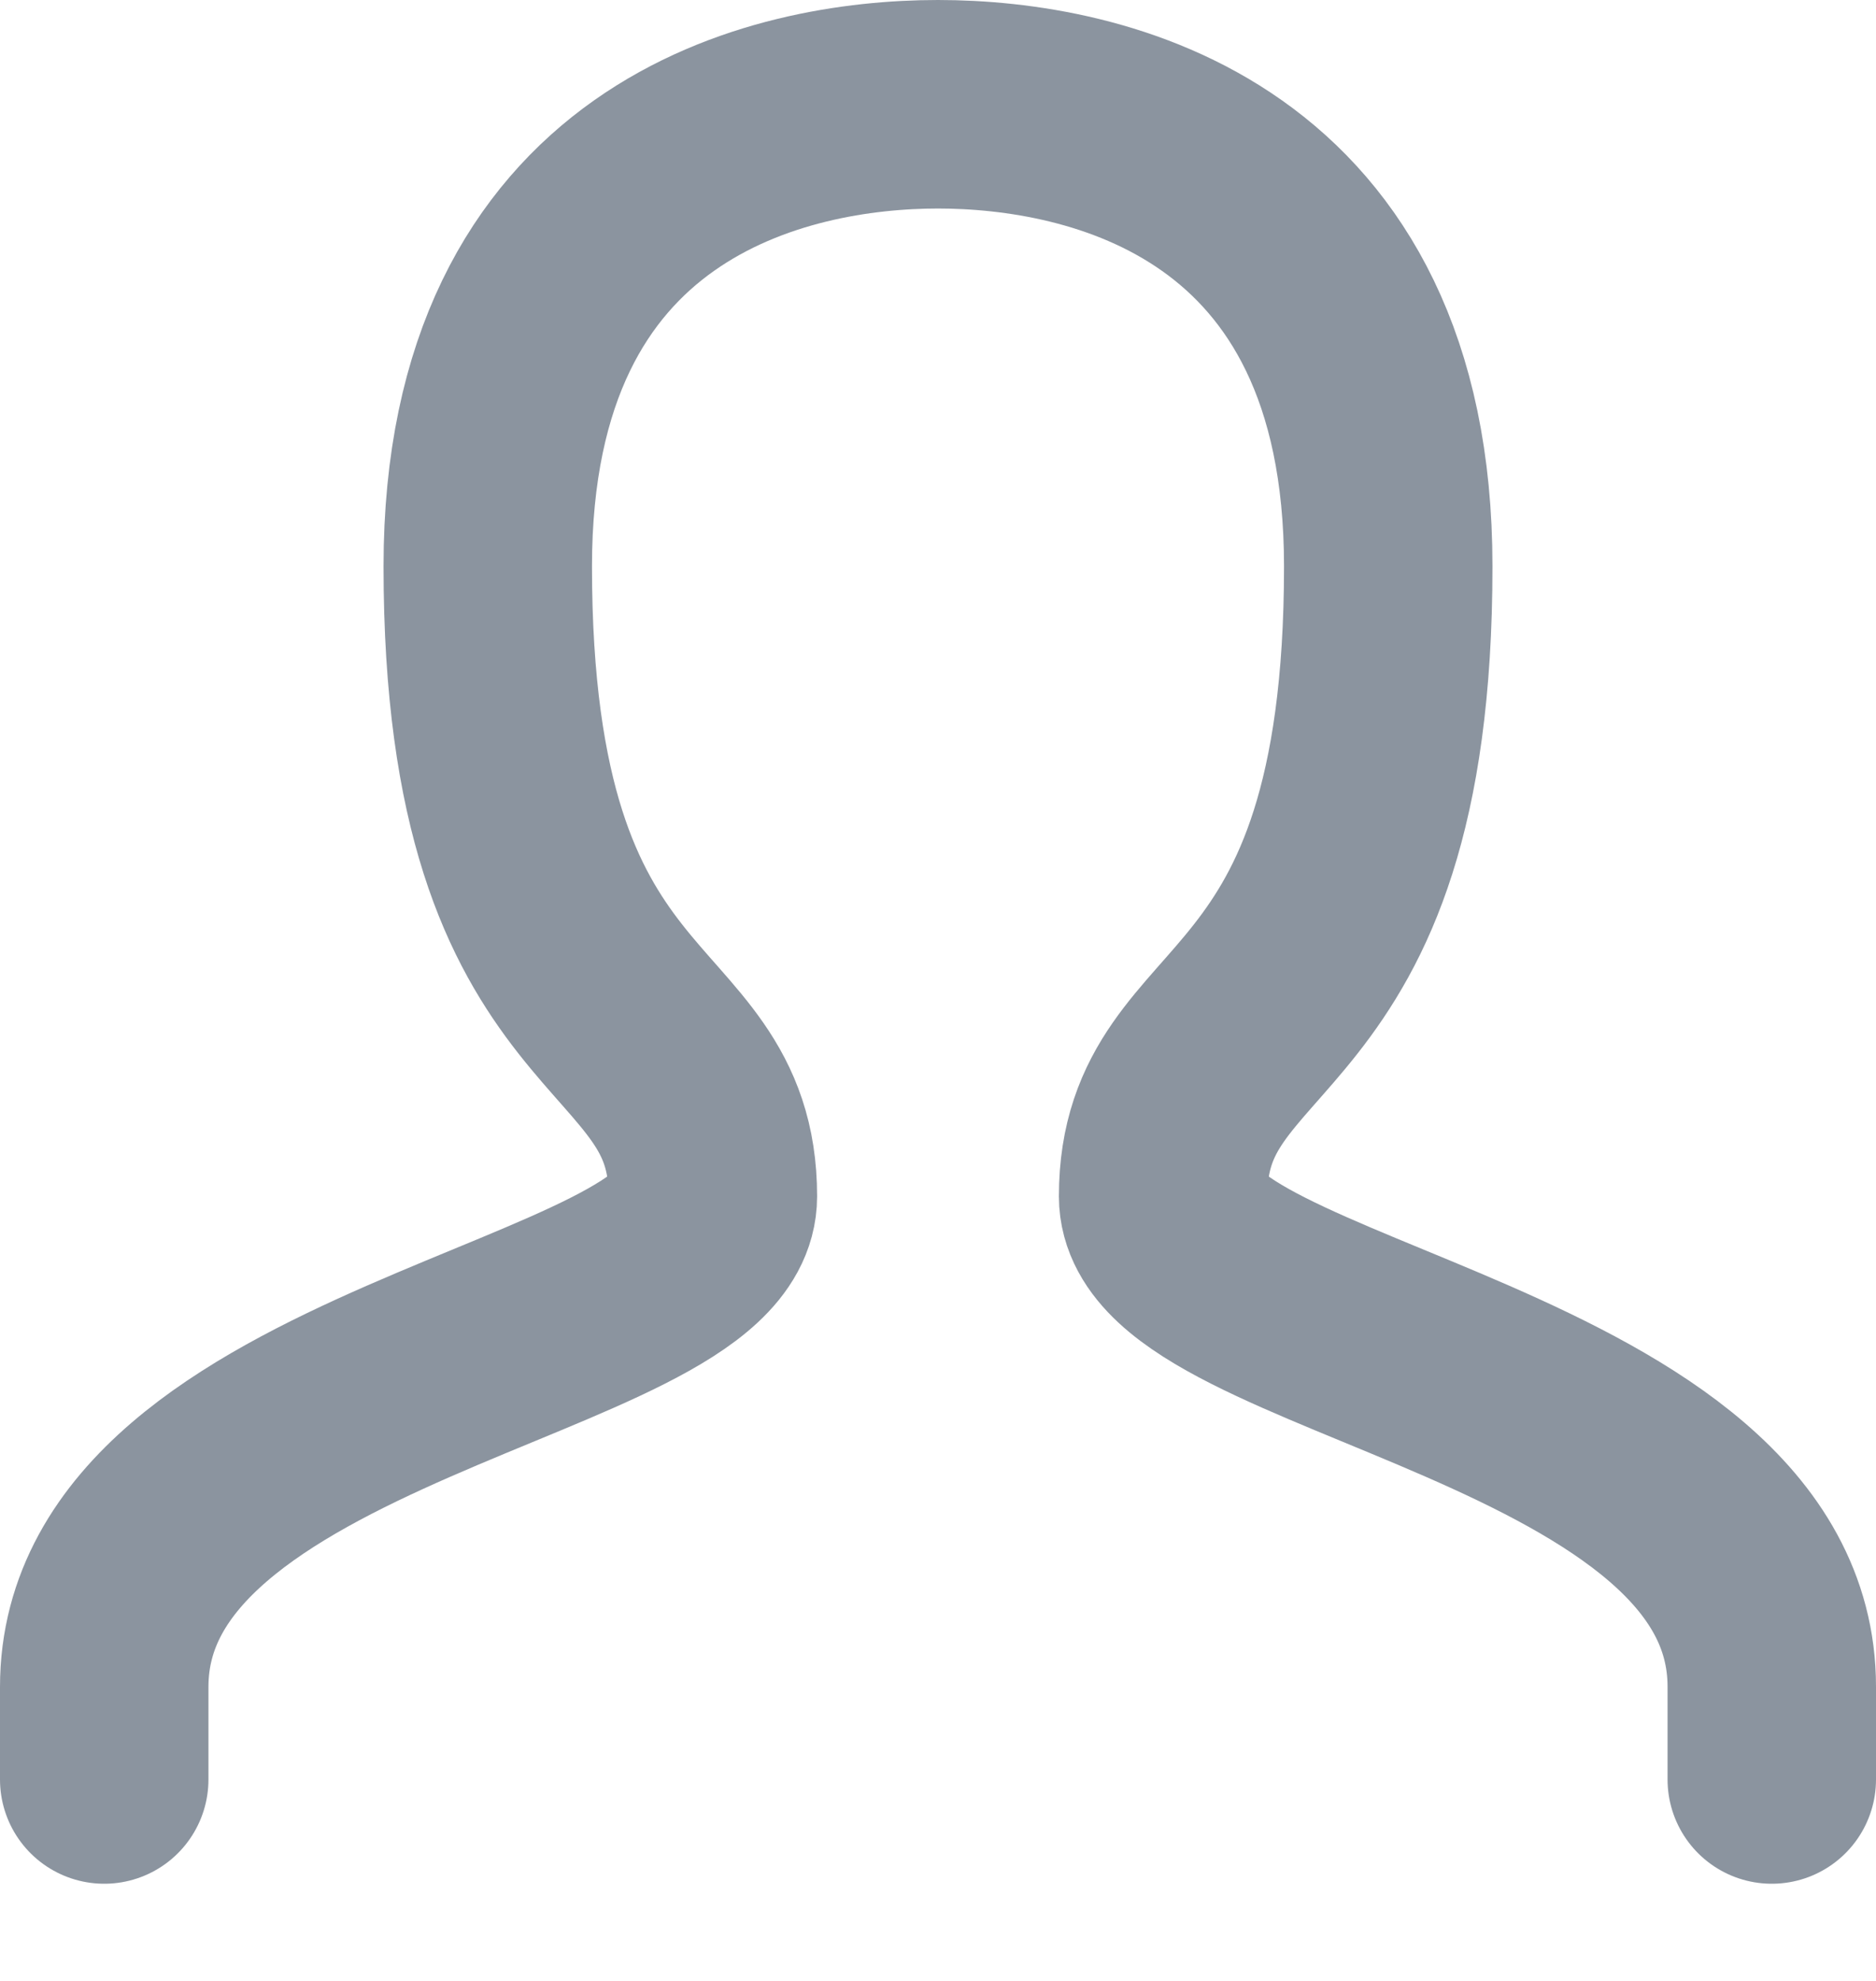 <svg width="18" height="19" viewBox="0 0 18 19" xmlns="http://www.w3.org/2000/svg"><title>B61E4290-C2FB-446A-91EA-923FABDEF1DE</title><g fill="none" fill-rule="evenodd"><path d="M0 0h18v18H0z"/><path d="M17 17.068v-.89c0-2.92-5.84-3.326-5.84-4.703 0-1.913 2.16-1.376 2.16-6.043C13.32 1.604 10.507 1 9 1c-1.506 0-4.32.604-4.32 4.432 0 4.667 2.16 4.13 2.16 6.043C6.84 12.852 1 13.258 1 16.18v.888" stroke="#3F4D60" stroke-width="2" stroke-linecap="round" opacity=".6"/></g></svg>